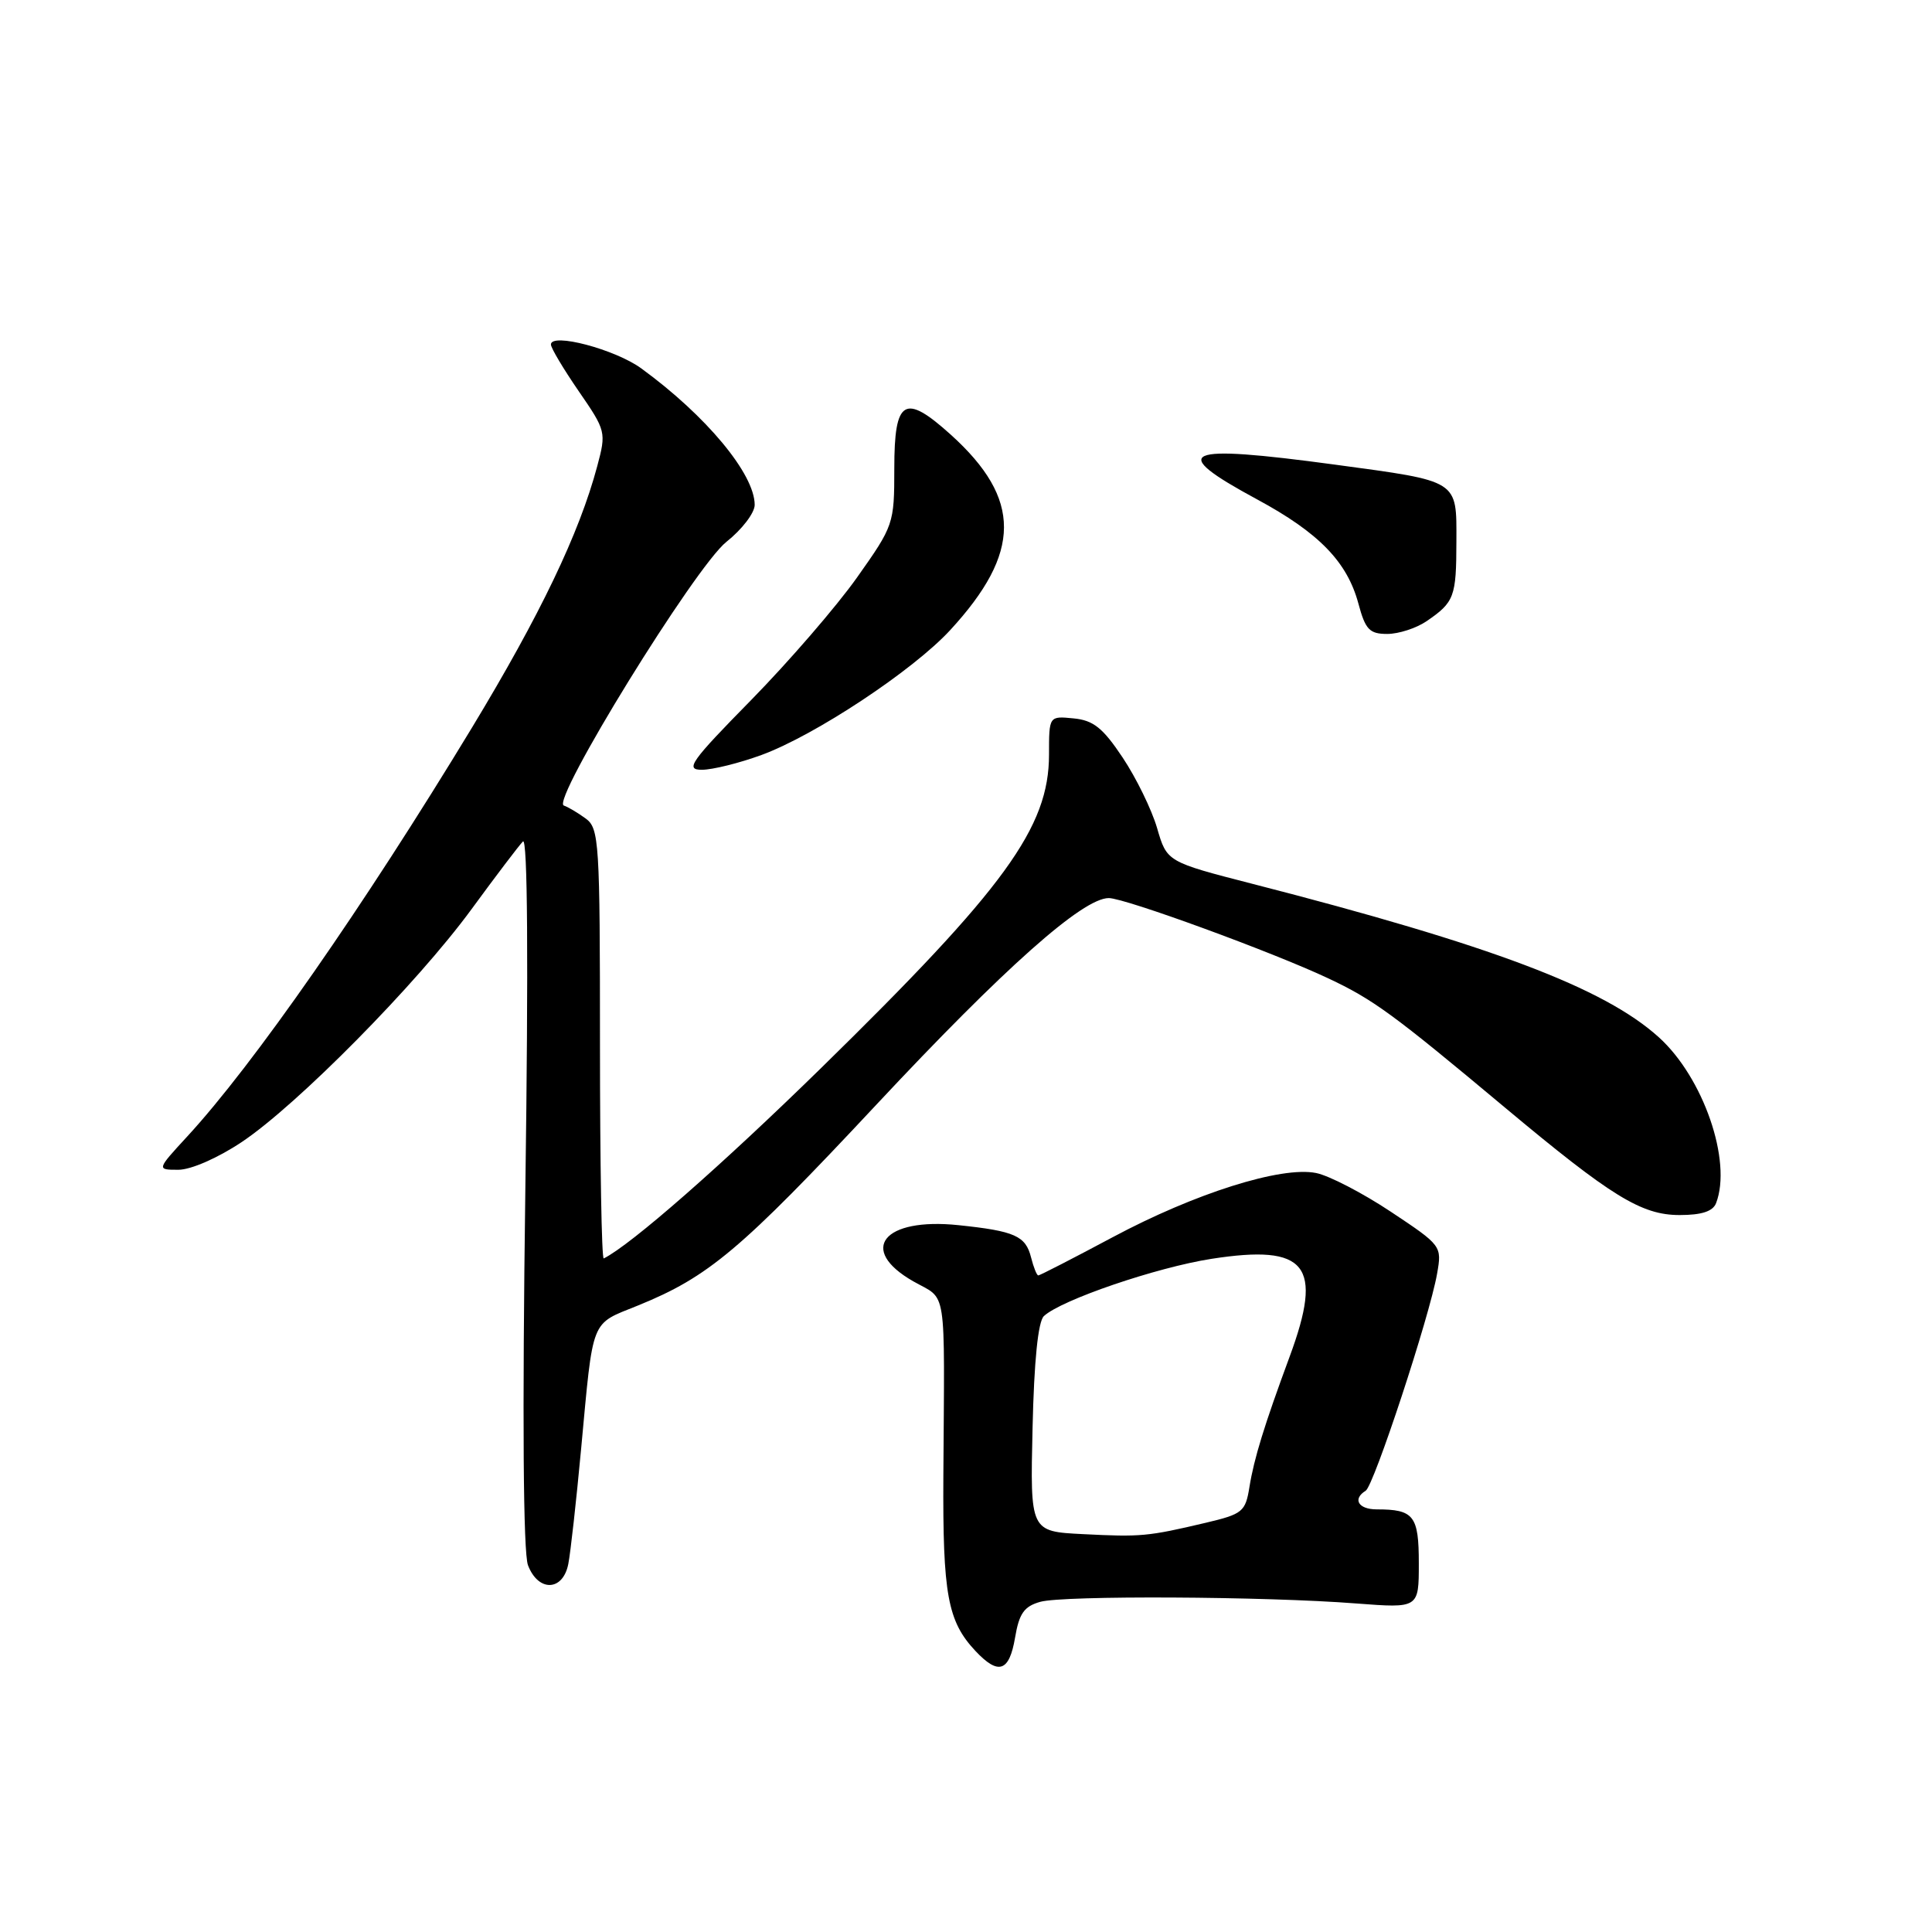 <?xml version="1.0" encoding="UTF-8" standalone="no"?>
<!DOCTYPE svg PUBLIC "-//W3C//DTD SVG 1.1//EN" "http://www.w3.org/Graphics/SVG/1.1/DTD/svg11.dtd" >
<svg xmlns="http://www.w3.org/2000/svg" xmlns:xlink="http://www.w3.org/1999/xlink" version="1.1" viewBox="0 0 256 256">
 <g >
 <path fill="currentColor"
d=" M 134.50 217.00 C 135.04 213.79 135.70 212.85 137.84 212.25 C 140.91 211.39 167.59 211.52 179.75 212.47 C 188.00 213.10 188.00 213.10 188.00 207.16 C 188.00 200.83 187.35 200.00 182.42 200.00 C 179.99 200.00 179.18 198.63 180.96 197.53 C 182.05 196.85 189.43 174.43 190.42 168.78 C 191.07 165.09 191.03 165.04 184.29 160.56 C 180.56 158.08 176.10 155.77 174.39 155.43 C 169.76 154.50 158.32 158.12 147.43 163.94 C 142.22 166.72 137.79 169.00 137.58 169.00 C 137.38 169.00 136.95 167.92 136.62 166.61 C 135.90 163.76 134.47 163.12 127.00 162.34 C 117.06 161.30 113.62 165.56 121.01 169.78 C 125.55 172.37 125.16 169.82 125.00 195.57 C 124.91 211.26 125.56 214.82 129.24 218.75 C 132.30 222.01 133.73 221.53 134.50 217.00 Z  M 75.30 207.25 C 75.60 205.74 76.36 198.88 77.00 192.00 C 78.64 174.41 78.18 175.56 84.50 173.00 C 93.89 169.19 98.10 165.65 116.08 146.42 C 133.09 128.22 143.47 119.00 146.92 119.00 C 149.06 119.00 168.58 126.14 175.99 129.63 C 181.98 132.45 184.54 134.32 199.38 146.73 C 213.53 158.56 217.50 161.00 222.56 161.00 C 225.49 161.00 226.97 160.51 227.39 159.42 C 229.53 153.85 225.70 142.77 219.80 137.44 C 212.55 130.89 197.59 125.24 166.06 117.14 C 154.62 114.20 154.62 114.20 153.32 109.72 C 152.60 107.26 150.54 103.05 148.75 100.37 C 146.13 96.44 144.87 95.44 142.25 95.19 C 139.00 94.87 139.00 94.87 139.00 99.98 C 139.00 109.64 133.18 117.65 108.82 141.50 C 95.65 154.39 83.62 164.94 80.00 166.75 C 79.72 166.89 79.50 154.14 79.50 138.42 C 79.50 111.54 79.39 109.76 77.61 108.46 C 76.57 107.70 75.26 106.92 74.71 106.74 C 72.96 106.15 92.12 75.08 96.25 71.80 C 98.31 70.17 100.00 67.96 100.00 66.90 C 100.00 62.81 93.58 55.09 84.98 48.82 C 81.52 46.29 73.00 44.04 73.00 45.65 C 73.00 46.11 74.66 48.89 76.68 51.83 C 80.30 57.08 80.34 57.27 79.14 61.76 C 76.76 70.68 71.56 81.51 62.53 96.43 C 48.17 120.12 33.58 141.08 24.80 150.60 C 20.75 155.00 20.75 155.00 23.64 155.00 C 25.30 155.00 28.86 153.44 32.01 151.34 C 39.36 146.44 55.22 130.38 62.46 120.50 C 65.68 116.10 68.75 112.05 69.29 111.50 C 69.91 110.85 70.03 127.23 69.61 157.65 C 69.20 187.89 69.33 205.73 69.96 207.40 C 71.32 210.96 74.58 210.87 75.30 207.25 Z  M 100.90 100.04 C 107.97 97.45 120.94 88.87 125.89 83.51 C 135.38 73.21 135.41 66.12 126.00 57.61 C 119.86 52.07 118.50 52.87 118.50 62.04 C 118.50 69.43 118.42 69.65 113.56 76.52 C 110.84 80.36 104.53 87.66 99.54 92.75 C 91.50 100.93 90.75 102.00 92.99 102.00 C 94.39 102.00 97.95 101.12 100.90 100.04 Z  M 189.03 82.31 C 192.71 79.79 192.97 79.10 192.98 71.73 C 193.00 63.55 193.40 63.80 176.92 61.57 C 156.59 58.82 154.59 59.70 166.57 66.17 C 174.76 70.59 178.50 74.44 179.99 79.96 C 180.92 83.43 181.46 84.00 183.82 84.00 C 185.32 84.00 187.67 83.24 189.03 82.31 Z  M 143.50 203.28 C 136.50 202.93 136.50 202.93 136.82 189.21 C 137.02 180.33 137.55 175.11 138.32 174.39 C 140.61 172.25 153.23 167.94 160.54 166.80 C 173.17 164.84 175.38 167.61 170.88 179.77 C 167.51 188.89 166.17 193.25 165.56 197.02 C 165.03 200.32 164.66 200.62 159.75 201.78 C 152.08 203.59 151.18 203.67 143.50 203.28 Z "/>
</g>
</svg>